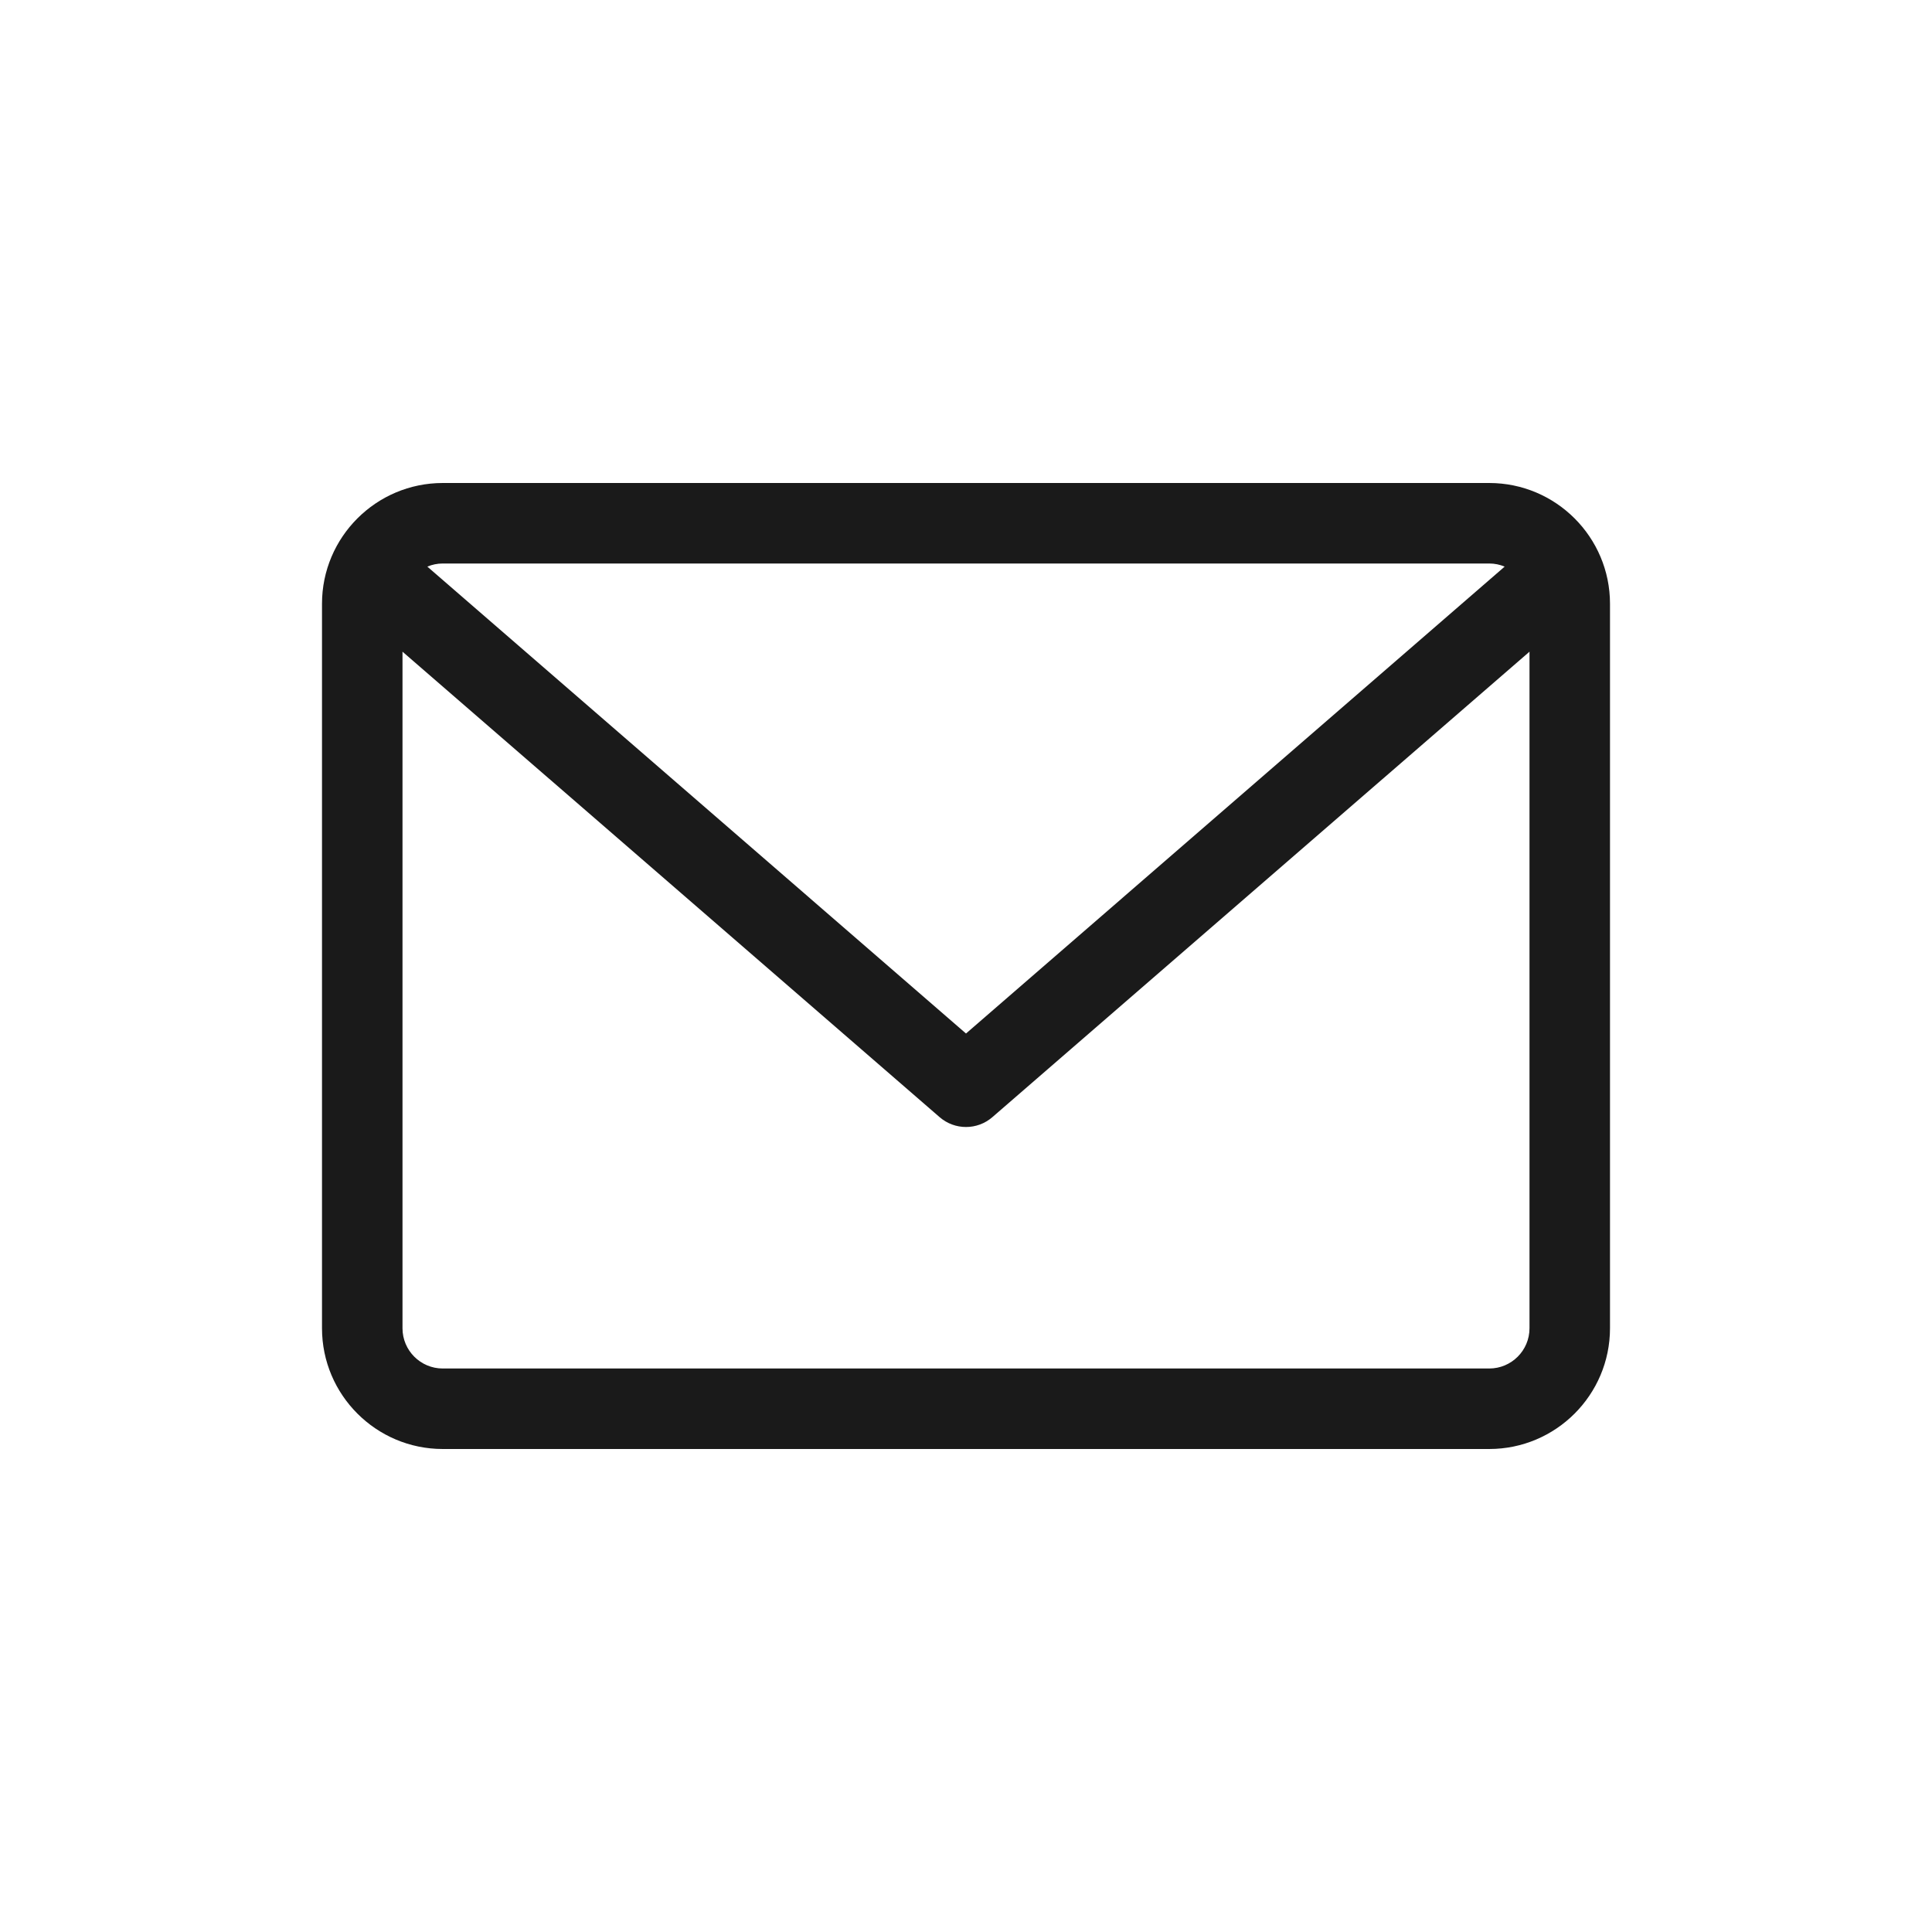 <svg width="36" height="36" viewBox="0 0 36 36" fill="none" xmlns="http://www.w3.org/2000/svg">
<path d="M27.75 9H8.25C7.009 9 6 10.009 6 11.25V24.75C6 25.991 7.009 27 8.25 27H27.75C28.991 27 30 25.991 30 24.75V11.25C30 10.009 28.991 9 27.75 9ZM27.75 10.5C27.852 10.5 27.949 10.521 28.037 10.558L18 19.258L7.963 10.558C8.051 10.521 8.148 10.5 8.25 10.5H27.75ZM27.75 25.5H8.25C7.836 25.5 7.5 25.164 7.5 24.75V12.143L17.509 20.817C17.65 20.939 17.825 21 18 21C18.175 21 18.35 20.939 18.491 20.817L28.5 12.143V24.75C28.5 25.164 28.164 25.5 27.75 25.5Z" fill="#1A1A1A"/>
</svg>
